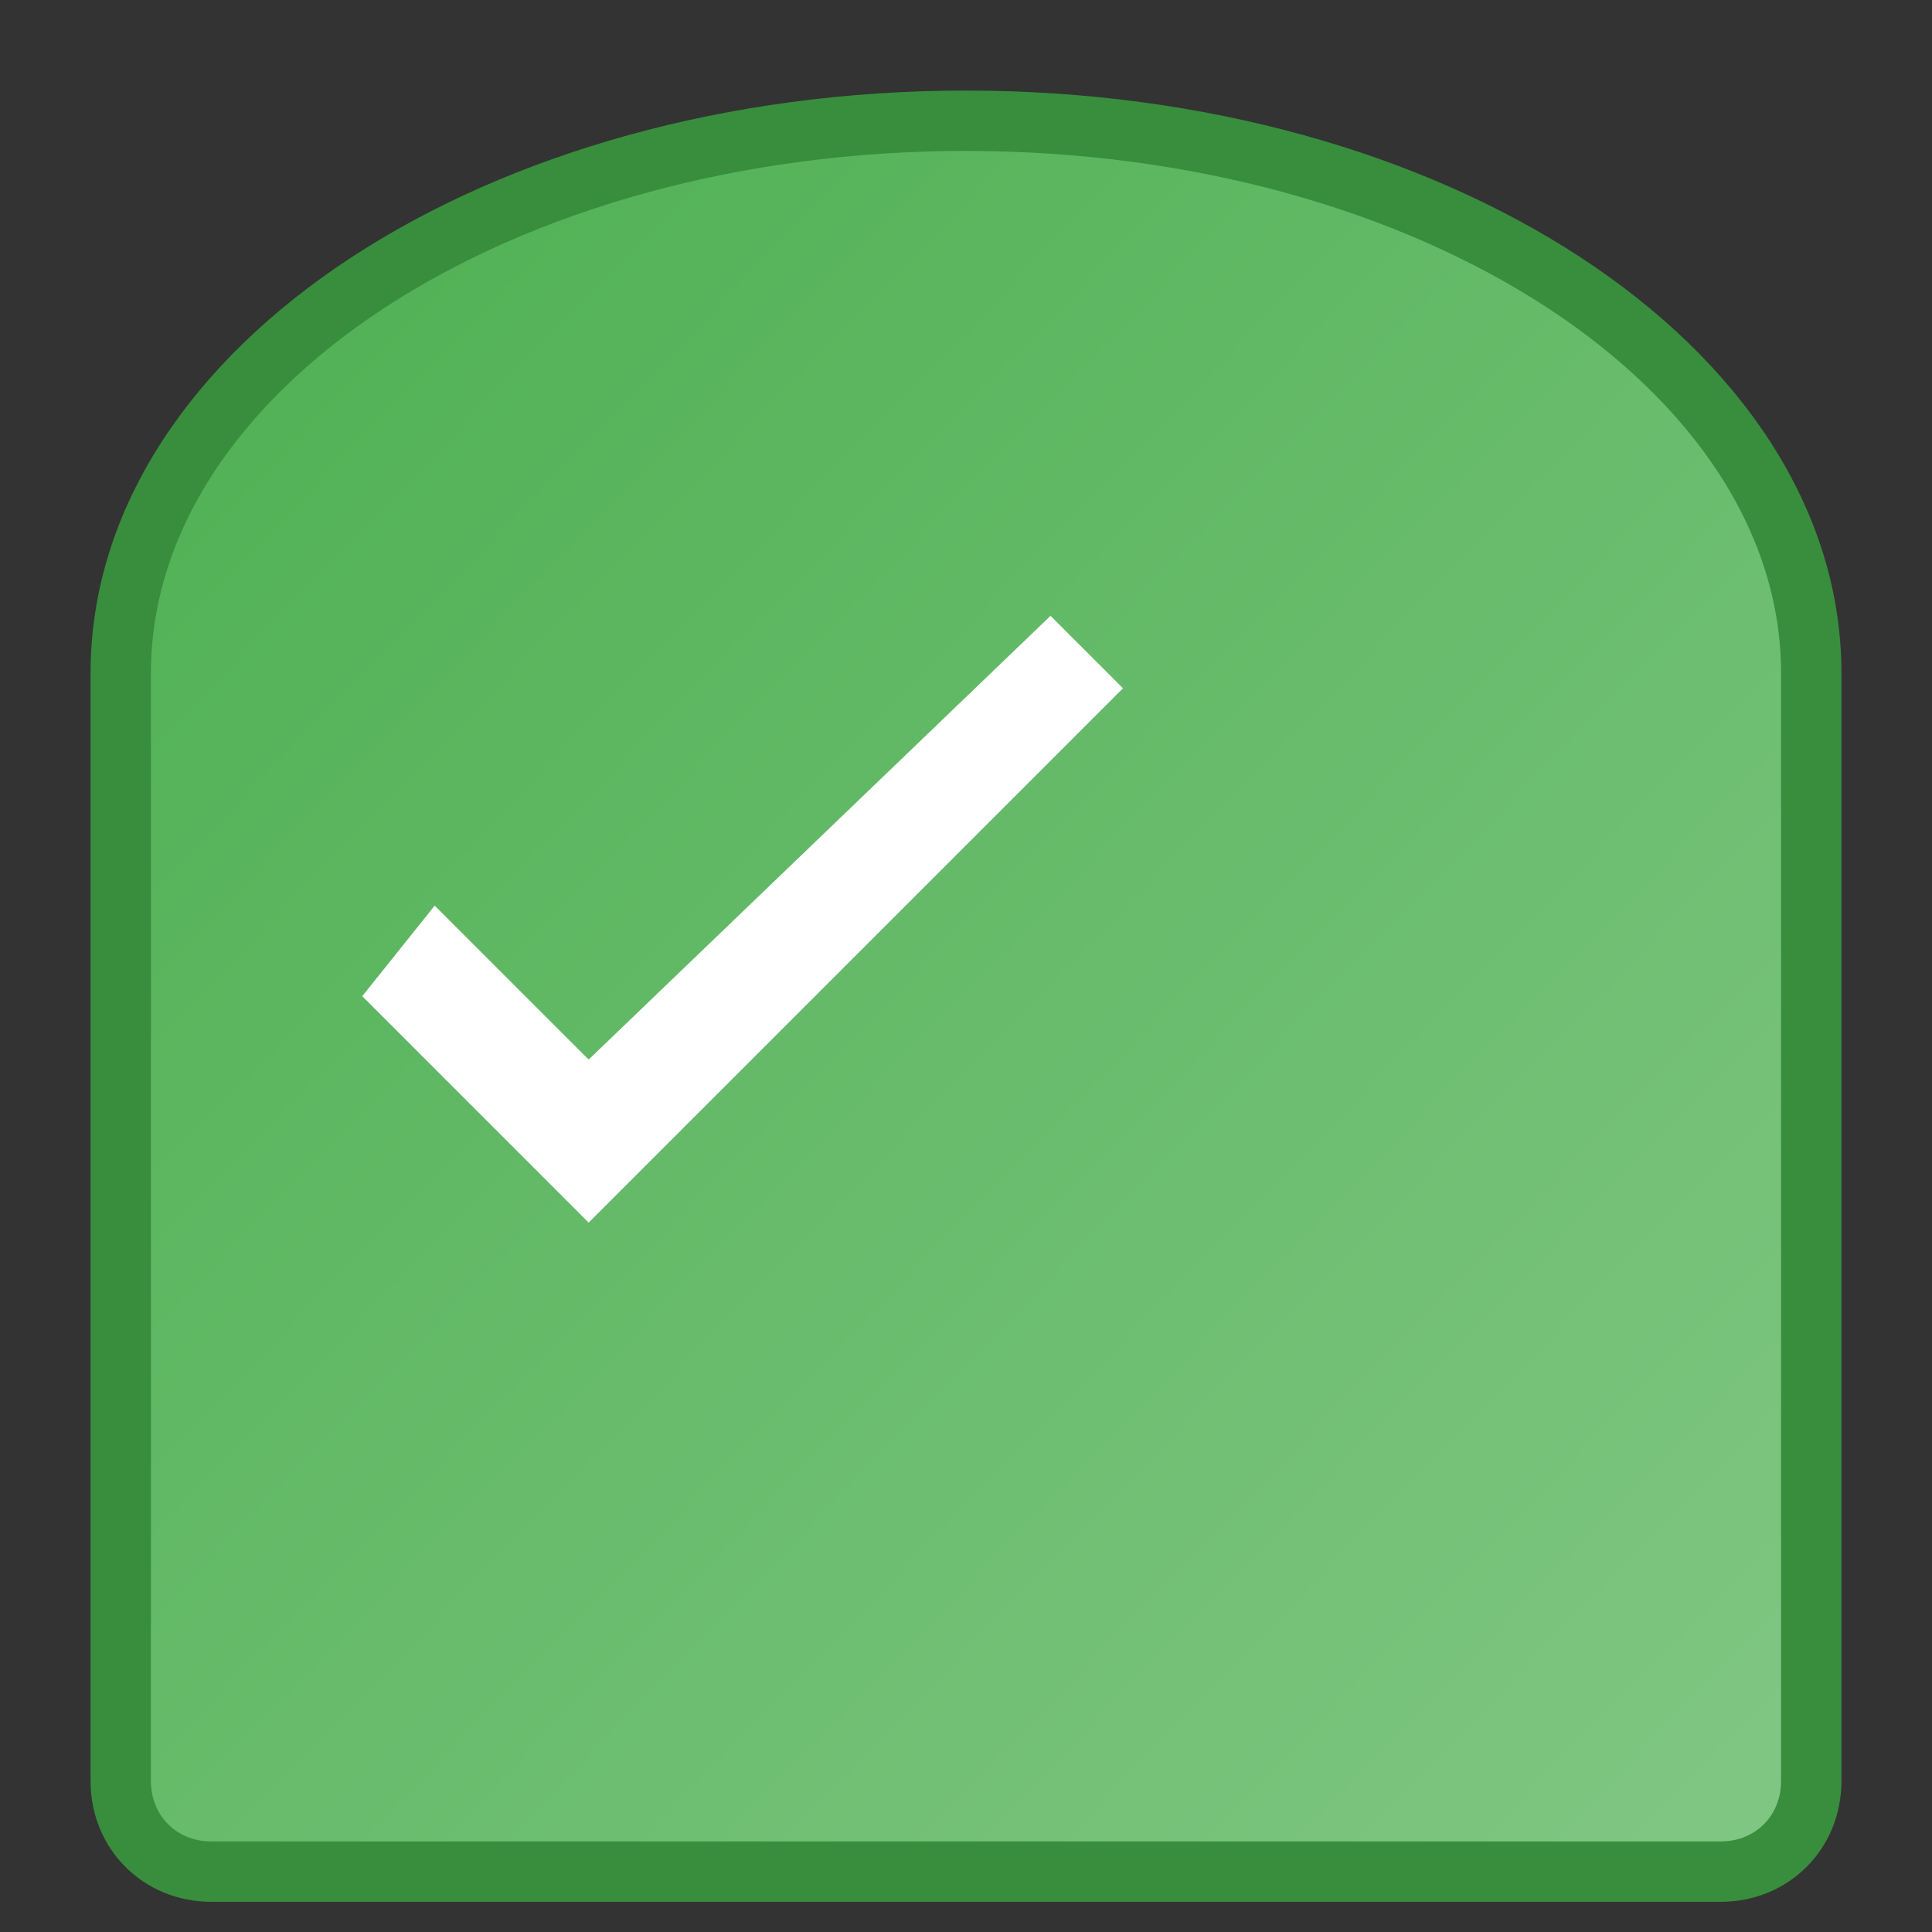 <svg width="64" height="64" viewBox="0 0 64 64" xmlns="http://www.w3.org/2000/svg" style="margin: 0 auto; display: block;">
  <rect x="0" y="0" width="64" height="64" fill="#333333" stroke="none"/>
  <!-- Shield base -->
  <defs>
    <linearGradient id="grad4" x1="0%" y1="0%" x2="100%" y2="100%">
      <stop offset="0%" style="stop-color:#4CAF50;stop-opacity:1" />
      <stop offset="100%" style="stop-color:#81C784;stop-opacity:1" />
    </linearGradient>
  </defs>
  <path d="M32 4c15.5 0 28 8.2 28 18.3V59c0 1.7-1.3 3-3 3H7c-1.7 0-3-1.3-3-3V22.3C4 12.2 16.5 4 32 4z" fill="url(#grad4)" stroke="#388E3C" stroke-width="2" />
  <!-- Checkmark -->
  <path d="M19.5 35.1l-5.1-5.1L12 33l7.5 7.5 17.7-17.7-2.4-2.4L19.5 35.1z" fill="#FFFFFF" />
</svg>
